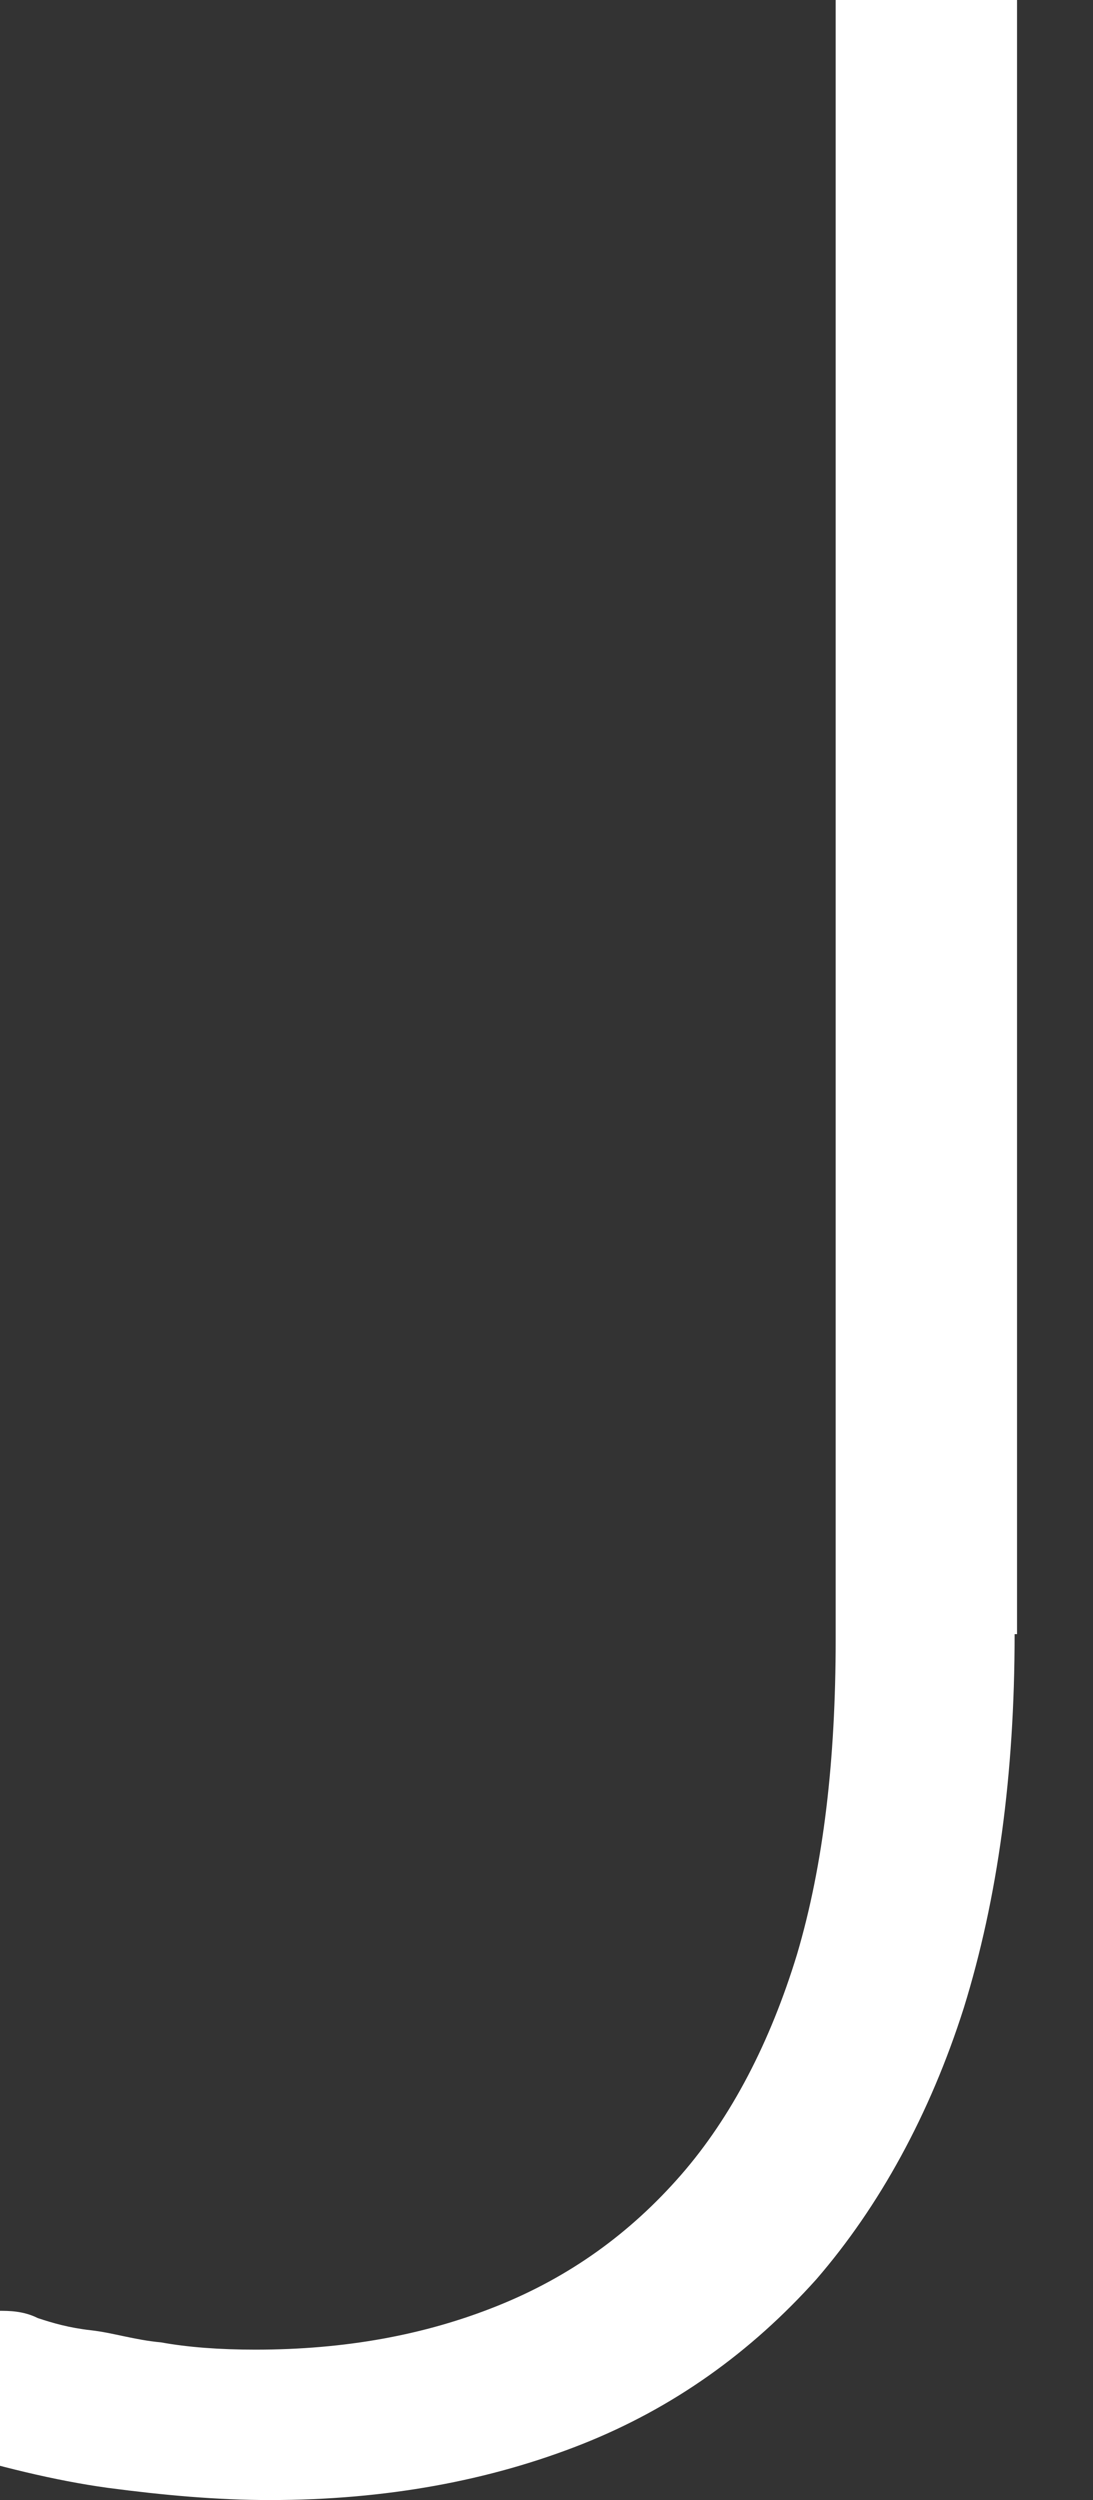 <svg width="14" height="32" viewBox="0 0 14 32" fill="none" xmlns="http://www.w3.org/2000/svg" xmlns:xlink="http://www.w3.org/1999/xlink">
<rect x="0" y="0" width="14" height="32" fill="#333333" stroke="none"/>
<path d="M12.996,20.916C12.996,22.716 12.779,24.3 12.346,25.697C11.912,27.063 11.262,28.242 10.456,29.174C9.62,30.105 8.629,30.819 7.452,31.285C6.275,31.75 4.944,31.999 3.457,31.999C2.776,31.999 2.094,31.937 1.382,31.843C0.701,31.75 -0.043,31.564 -0.755,31.347C-0.755,31.129 -0.724,30.912 -0.693,30.726C-0.693,30.509 -0.631,30.291 -0.6,30.105C-0.6,29.981 -0.507,29.857 -0.445,29.732C-0.352,29.639 -0.228,29.577 -0.012,29.577C0.112,29.577 0.298,29.577 0.484,29.67C0.67,29.732 0.886,29.795 1.165,29.826C1.444,29.857 1.723,29.95 2.063,29.981C2.404,30.043 2.807,30.074 3.271,30.074C4.417,30.074 5.439,29.888 6.368,29.515C7.297,29.143 8.072,28.584 8.722,27.839C9.372,27.094 9.868,26.131 10.209,25.014C10.549,23.865 10.704,22.53 10.704,20.978L10.704,-0.474L13.027,-0.474L13.027,20.916L12.996,20.916Z" fill="#FFFFFF"/>
</svg>
